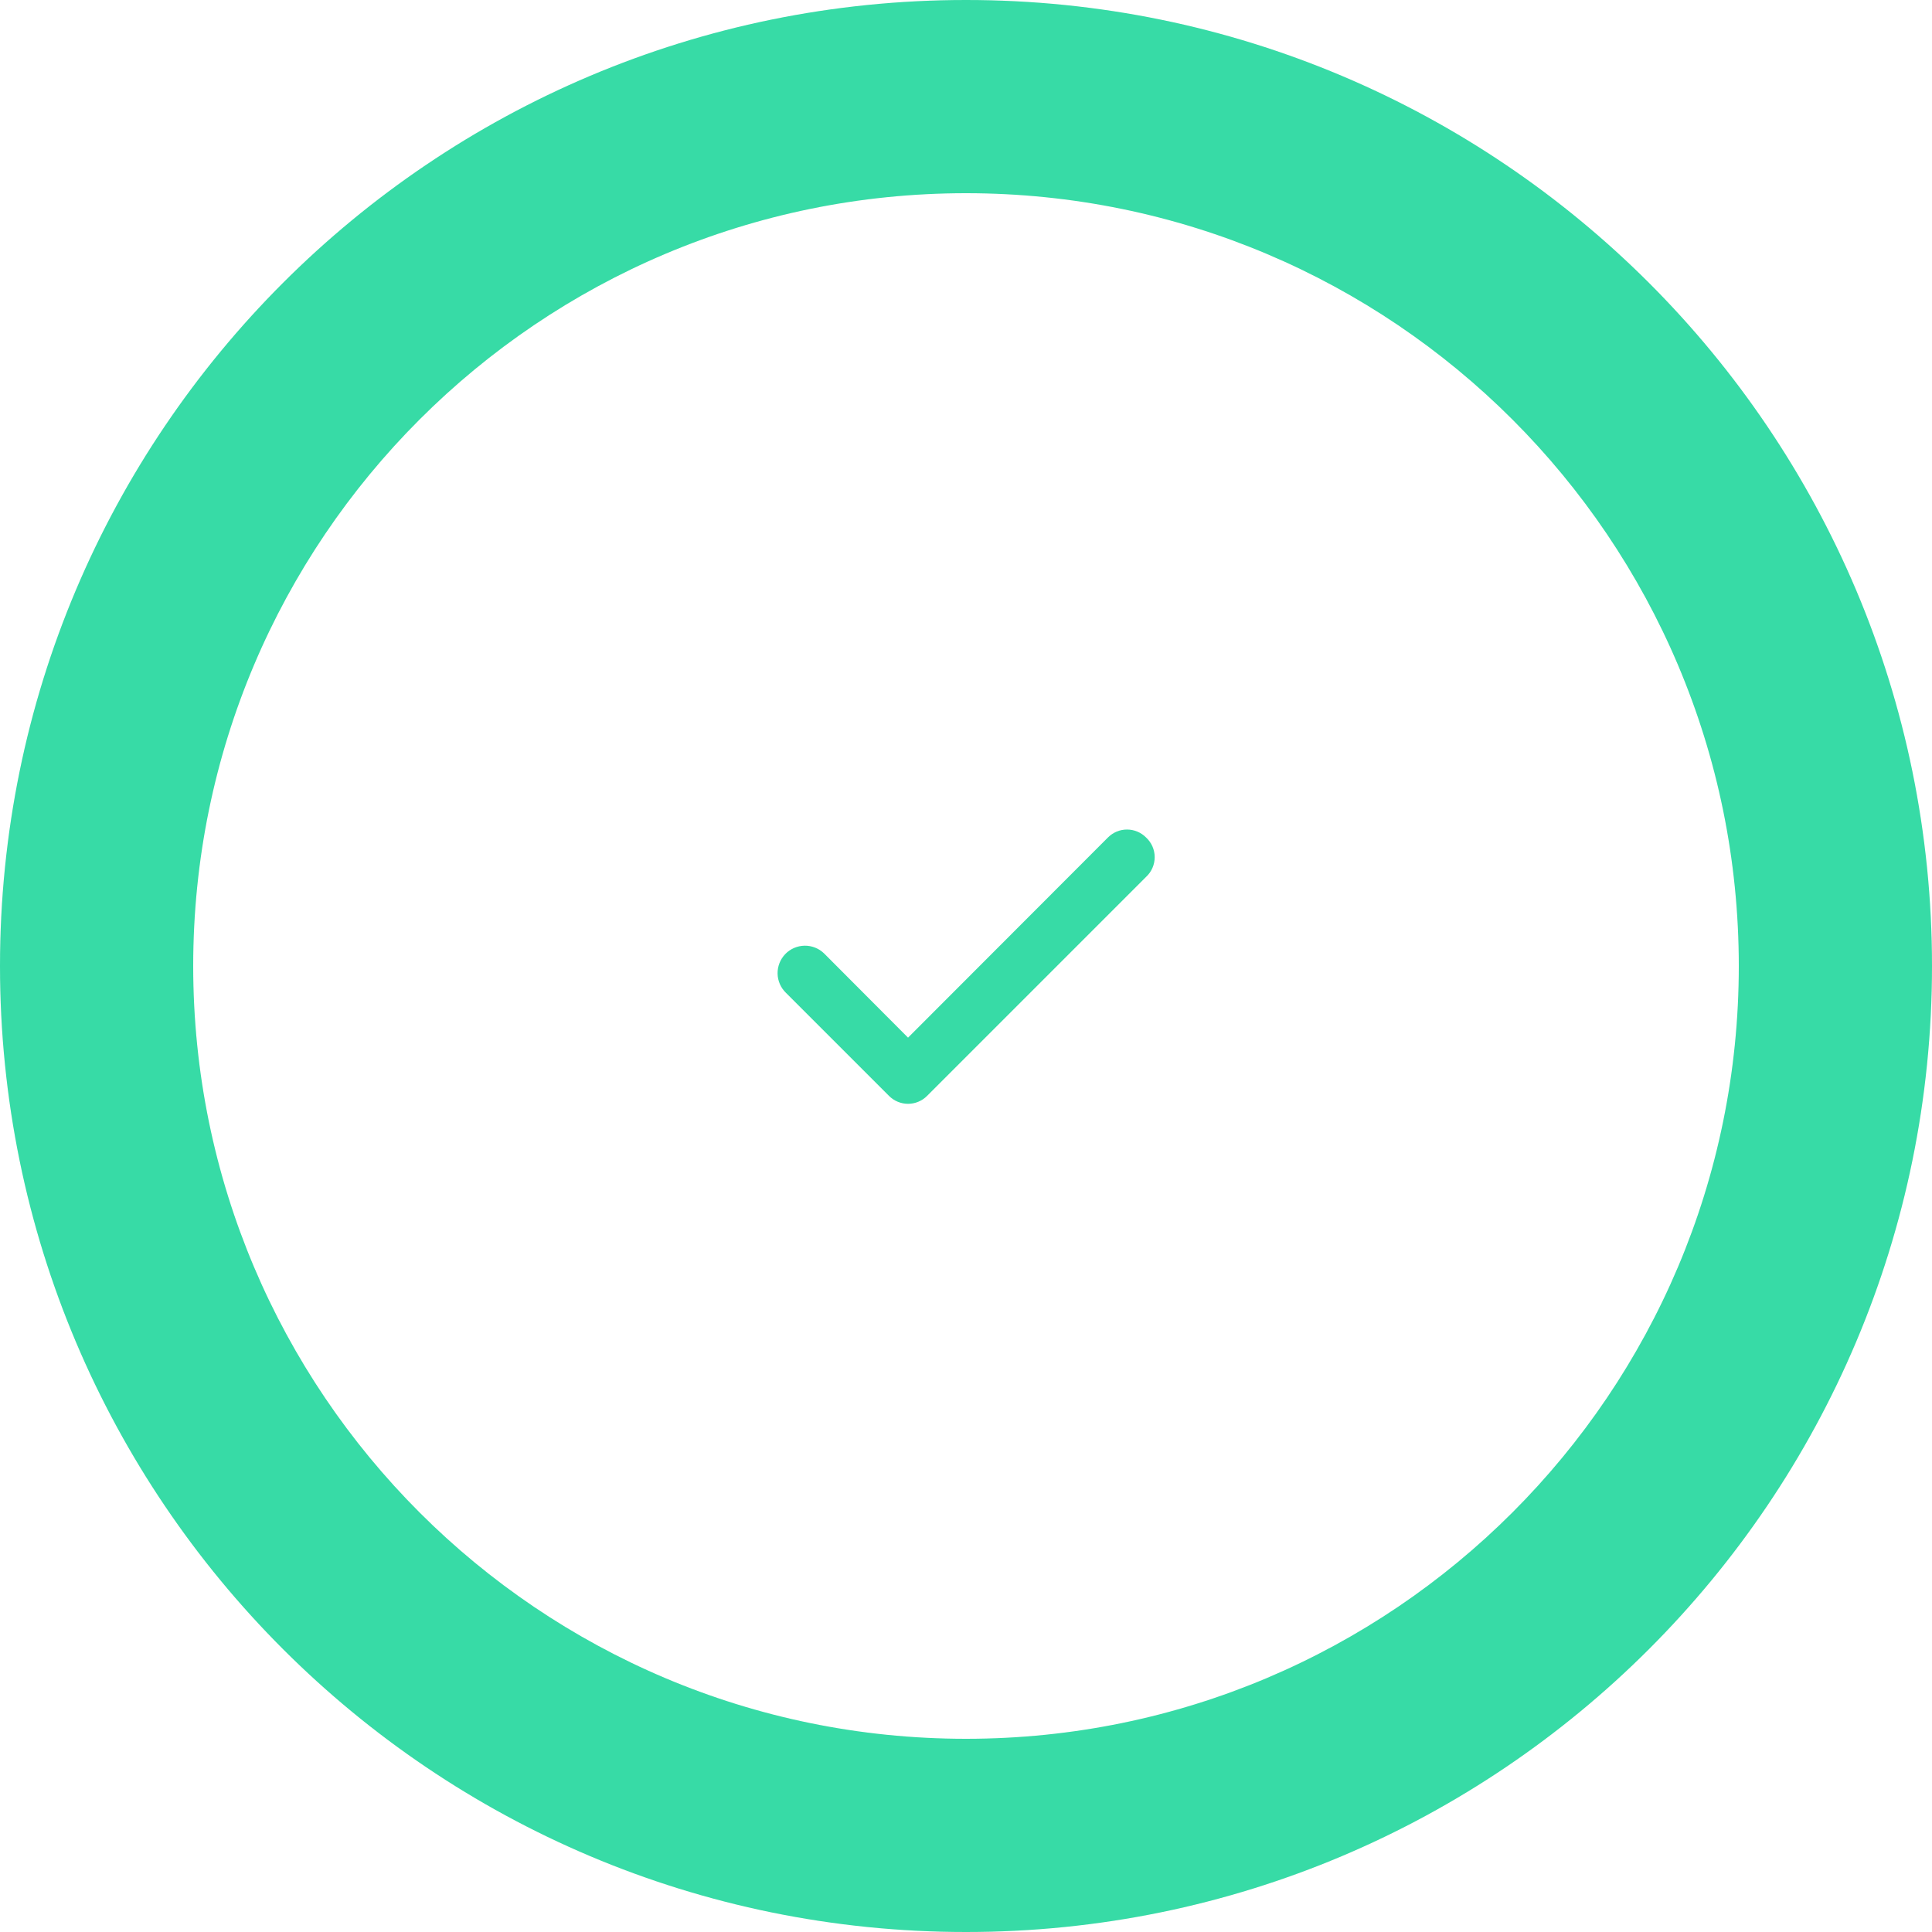 <svg width="120" height="120" viewBox="0 0 120 120" fill="none" xmlns="http://www.w3.org/2000/svg">
<path d="M120 60C120 93.137 93.137 120 60 120C26.863 120 0 93.137 0 60C0 26.863 26.863 0 60 0C93.137 0 120 26.863 120 60ZM12 60C12 86.51 33.49 108 60 108C86.51 108 108 86.51 108 60C108 33.49 86.51 12 60 12C33.49 12 12 33.49 12 60Z" fill="#DDDDDD" fill-opacity="0.2"/>
<path d="M120 60C120 93.137 93.137 120 60 120C26.863 120 0 93.137 0 60C0 26.863 26.863 0 60 0C93.137 0 120 26.863 120 60ZM12 60C12 86.51 33.49 108 60 108C86.51 108 108 86.51 108 60C108 33.49 86.51 12 60 12C33.49 12 12 33.49 12 60Z" fill="#37DBA6"/>
<path d="M71.183 52.017C71.028 51.861 70.844 51.736 70.641 51.652C70.438 51.567 70.22 51.524 70 51.524C69.78 51.524 69.562 51.567 69.359 51.652C69.156 51.736 68.972 51.861 68.817 52.017L56.4 64.45L51.183 59.217C51.023 59.061 50.833 58.939 50.624 58.857C50.416 58.775 50.194 58.735 49.971 58.739C49.747 58.743 49.526 58.791 49.321 58.88C49.116 58.969 48.931 59.097 48.775 59.258C48.62 59.419 48.498 59.609 48.416 59.817C48.334 60.025 48.293 60.248 48.297 60.471C48.301 60.695 48.349 60.916 48.438 61.121C48.527 61.326 48.656 61.511 48.817 61.667L55.217 68.067C55.372 68.223 55.556 68.347 55.759 68.431C55.962 68.516 56.18 68.56 56.4 68.56C56.62 68.56 56.838 68.516 57.041 68.431C57.244 68.347 57.428 68.223 57.583 68.067L71.183 54.467C71.353 54.311 71.488 54.121 71.58 53.91C71.672 53.7 71.72 53.472 71.72 53.242C71.72 53.011 71.672 52.784 71.58 52.573C71.488 52.362 71.353 52.173 71.183 52.017Z" fill="#37DBA6"/>
</svg>

